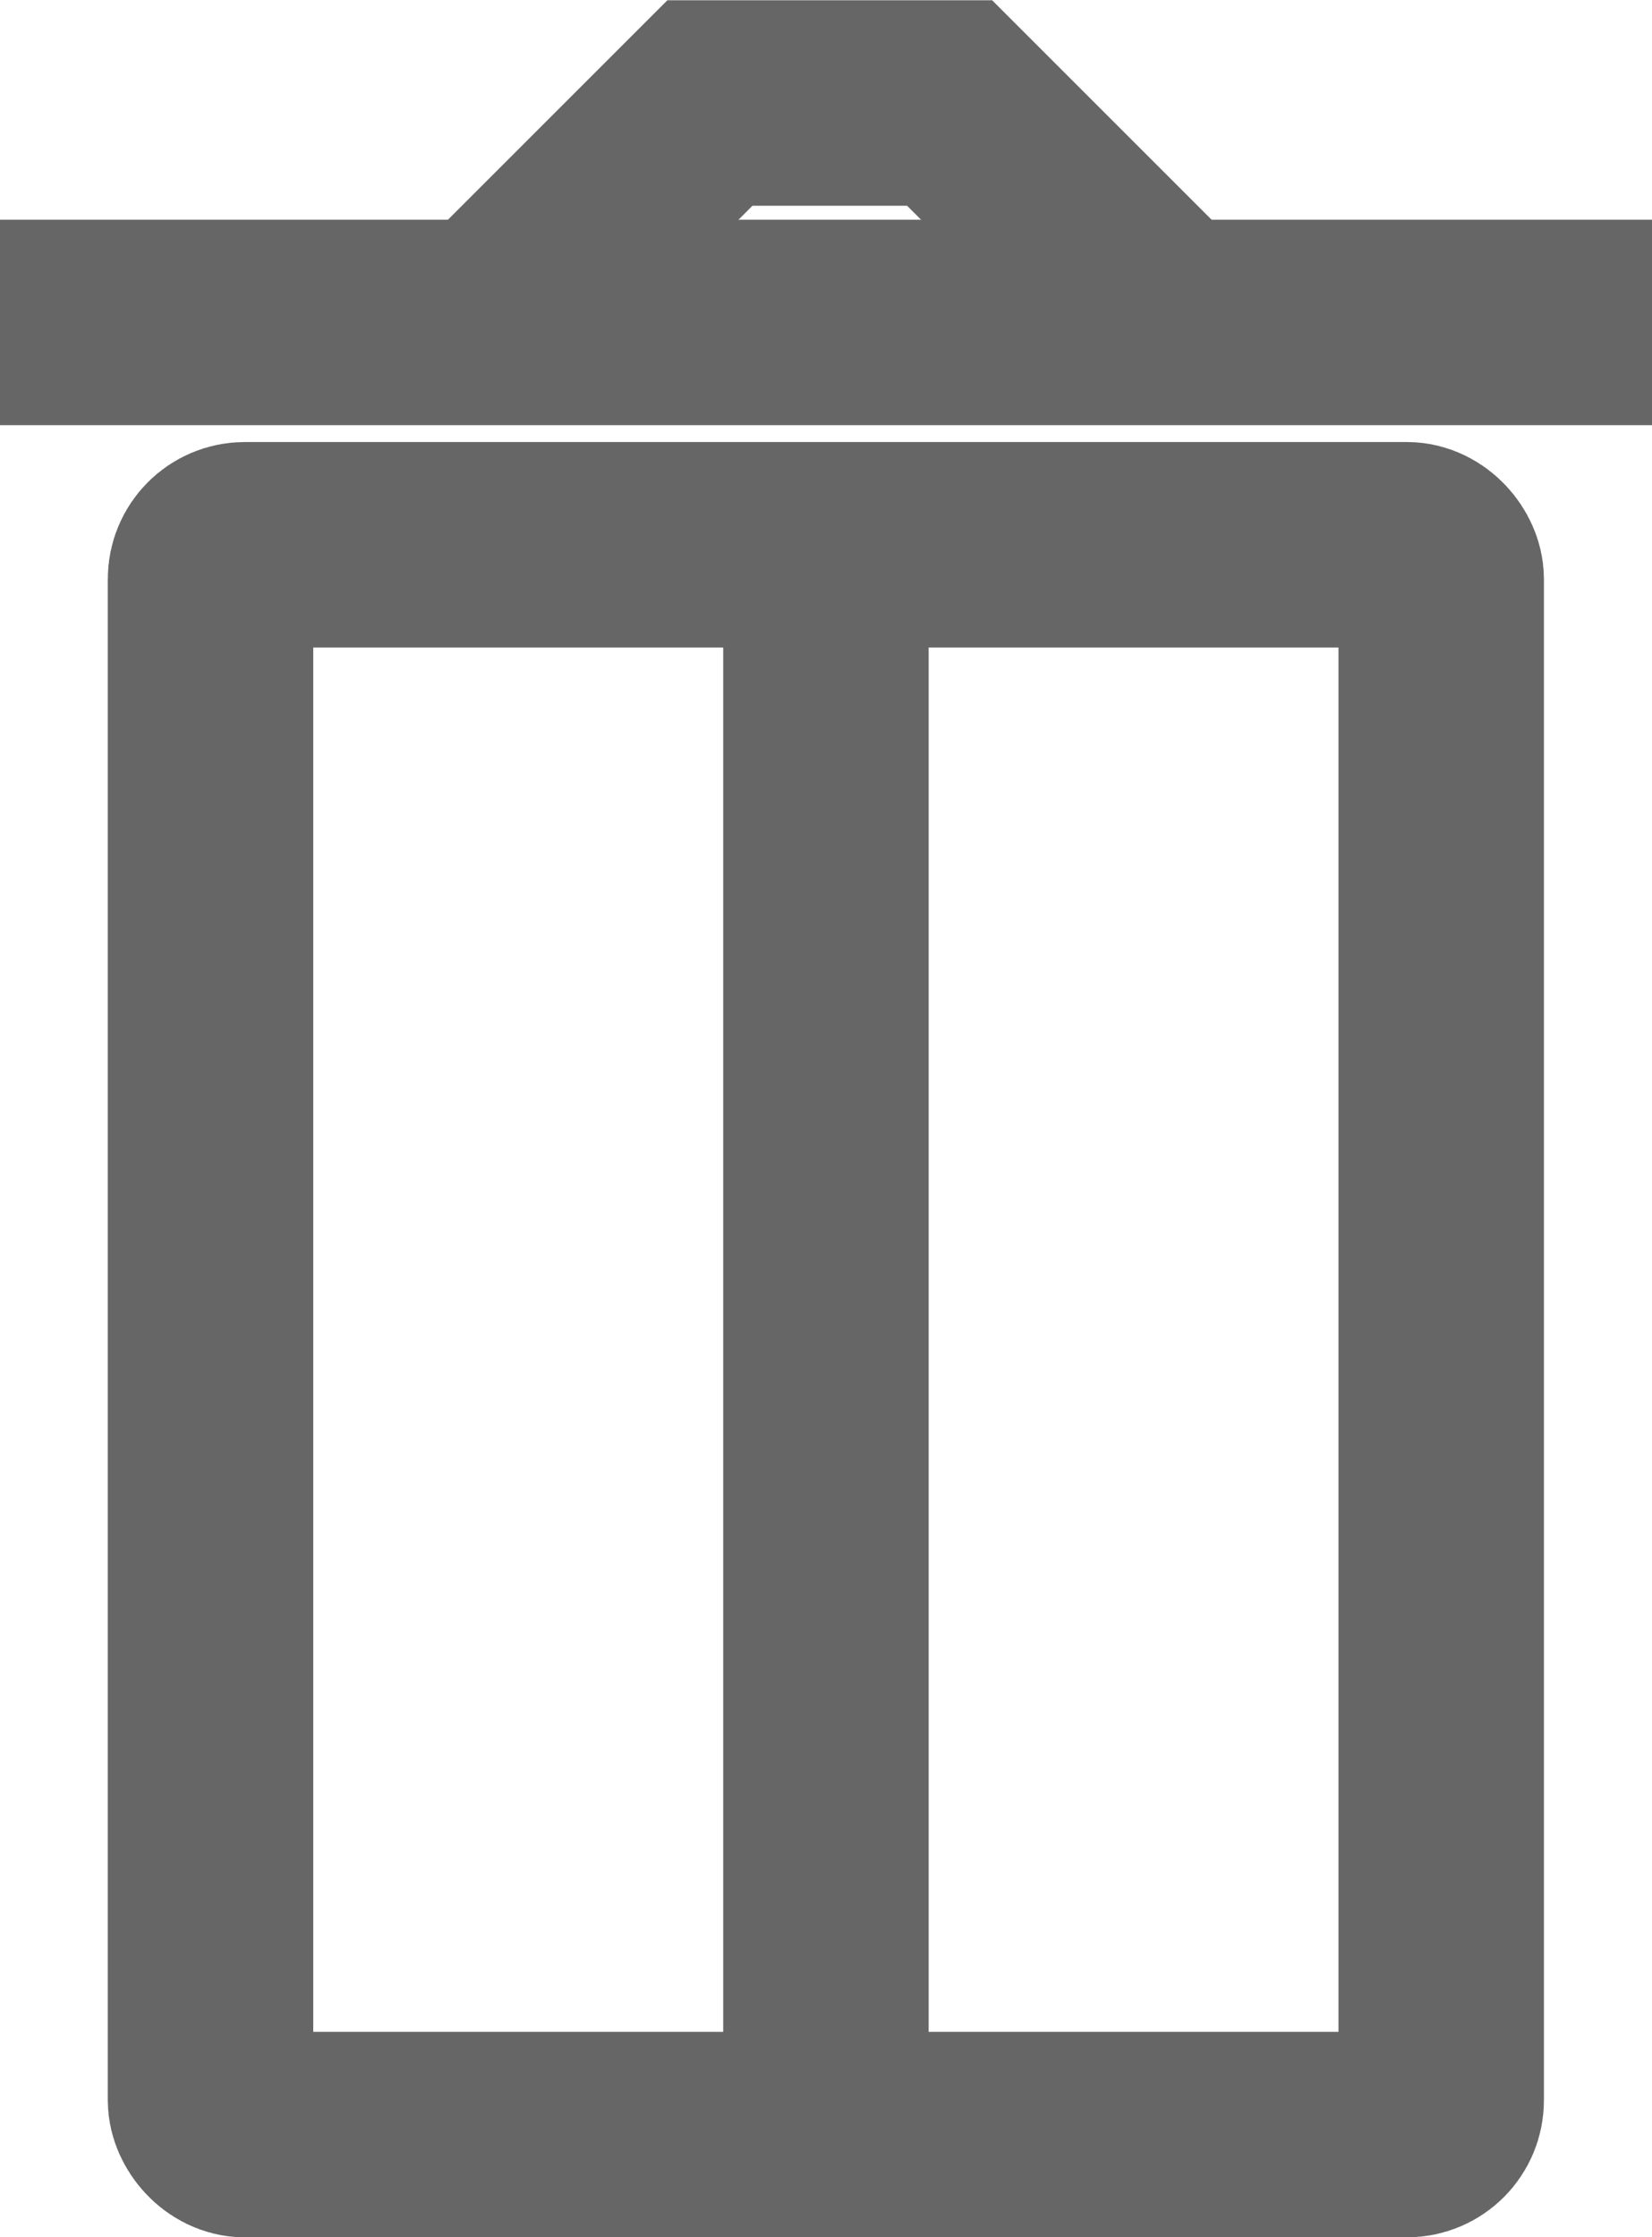 <svg xmlns="http://www.w3.org/2000/svg" width="12.061" height="16.333" viewBox="0 0 12.061 16.333">
    <defs>
        <style>
            .prefix__cls-1{fill:none;stroke:#666;stroke-width:1.5px}
        </style>
    </defs>
    <g id="prefix__sps_round_icon_deleteconfiguration_grey" transform="translate(-1319 -66.541)">
        <g id="prefix__Group_2699" data-name="Group 2699" transform="translate(250.901 4.126)">
            <g id="prefix__Rectangle_1411" class="prefix__cls-1" data-name="Rectangle 1411" transform="translate(1068.886 65.642)">
                <rect width="10.485" height="13.106" rx="1" style="stroke:none"/>
                <rect width="8.985" height="11.606" x=".75" y=".75" rx=".25" style="fill:none"/>
            </g>
            <path id="prefix__Path_989" d="M-9638-11019.622v-11.223" class="prefix__cls-1" data-name="Path 989" transform="translate(10712.129 11097.496)"/>
            <path id="prefix__Path_990" d="M-9640.47-11032.232l1.6-1.6h1.75l1.6 1.6" class="prefix__cls-1" data-name="Path 990" transform="translate(10712.152 11096.999)"/>
            <path id="prefix__Path_991" d="M-9643-11033h12.061" class="prefix__cls-1" data-name="Path 991" transform="translate(10711.099 11097.769)"/>
        </g>
    </g>
</svg>
